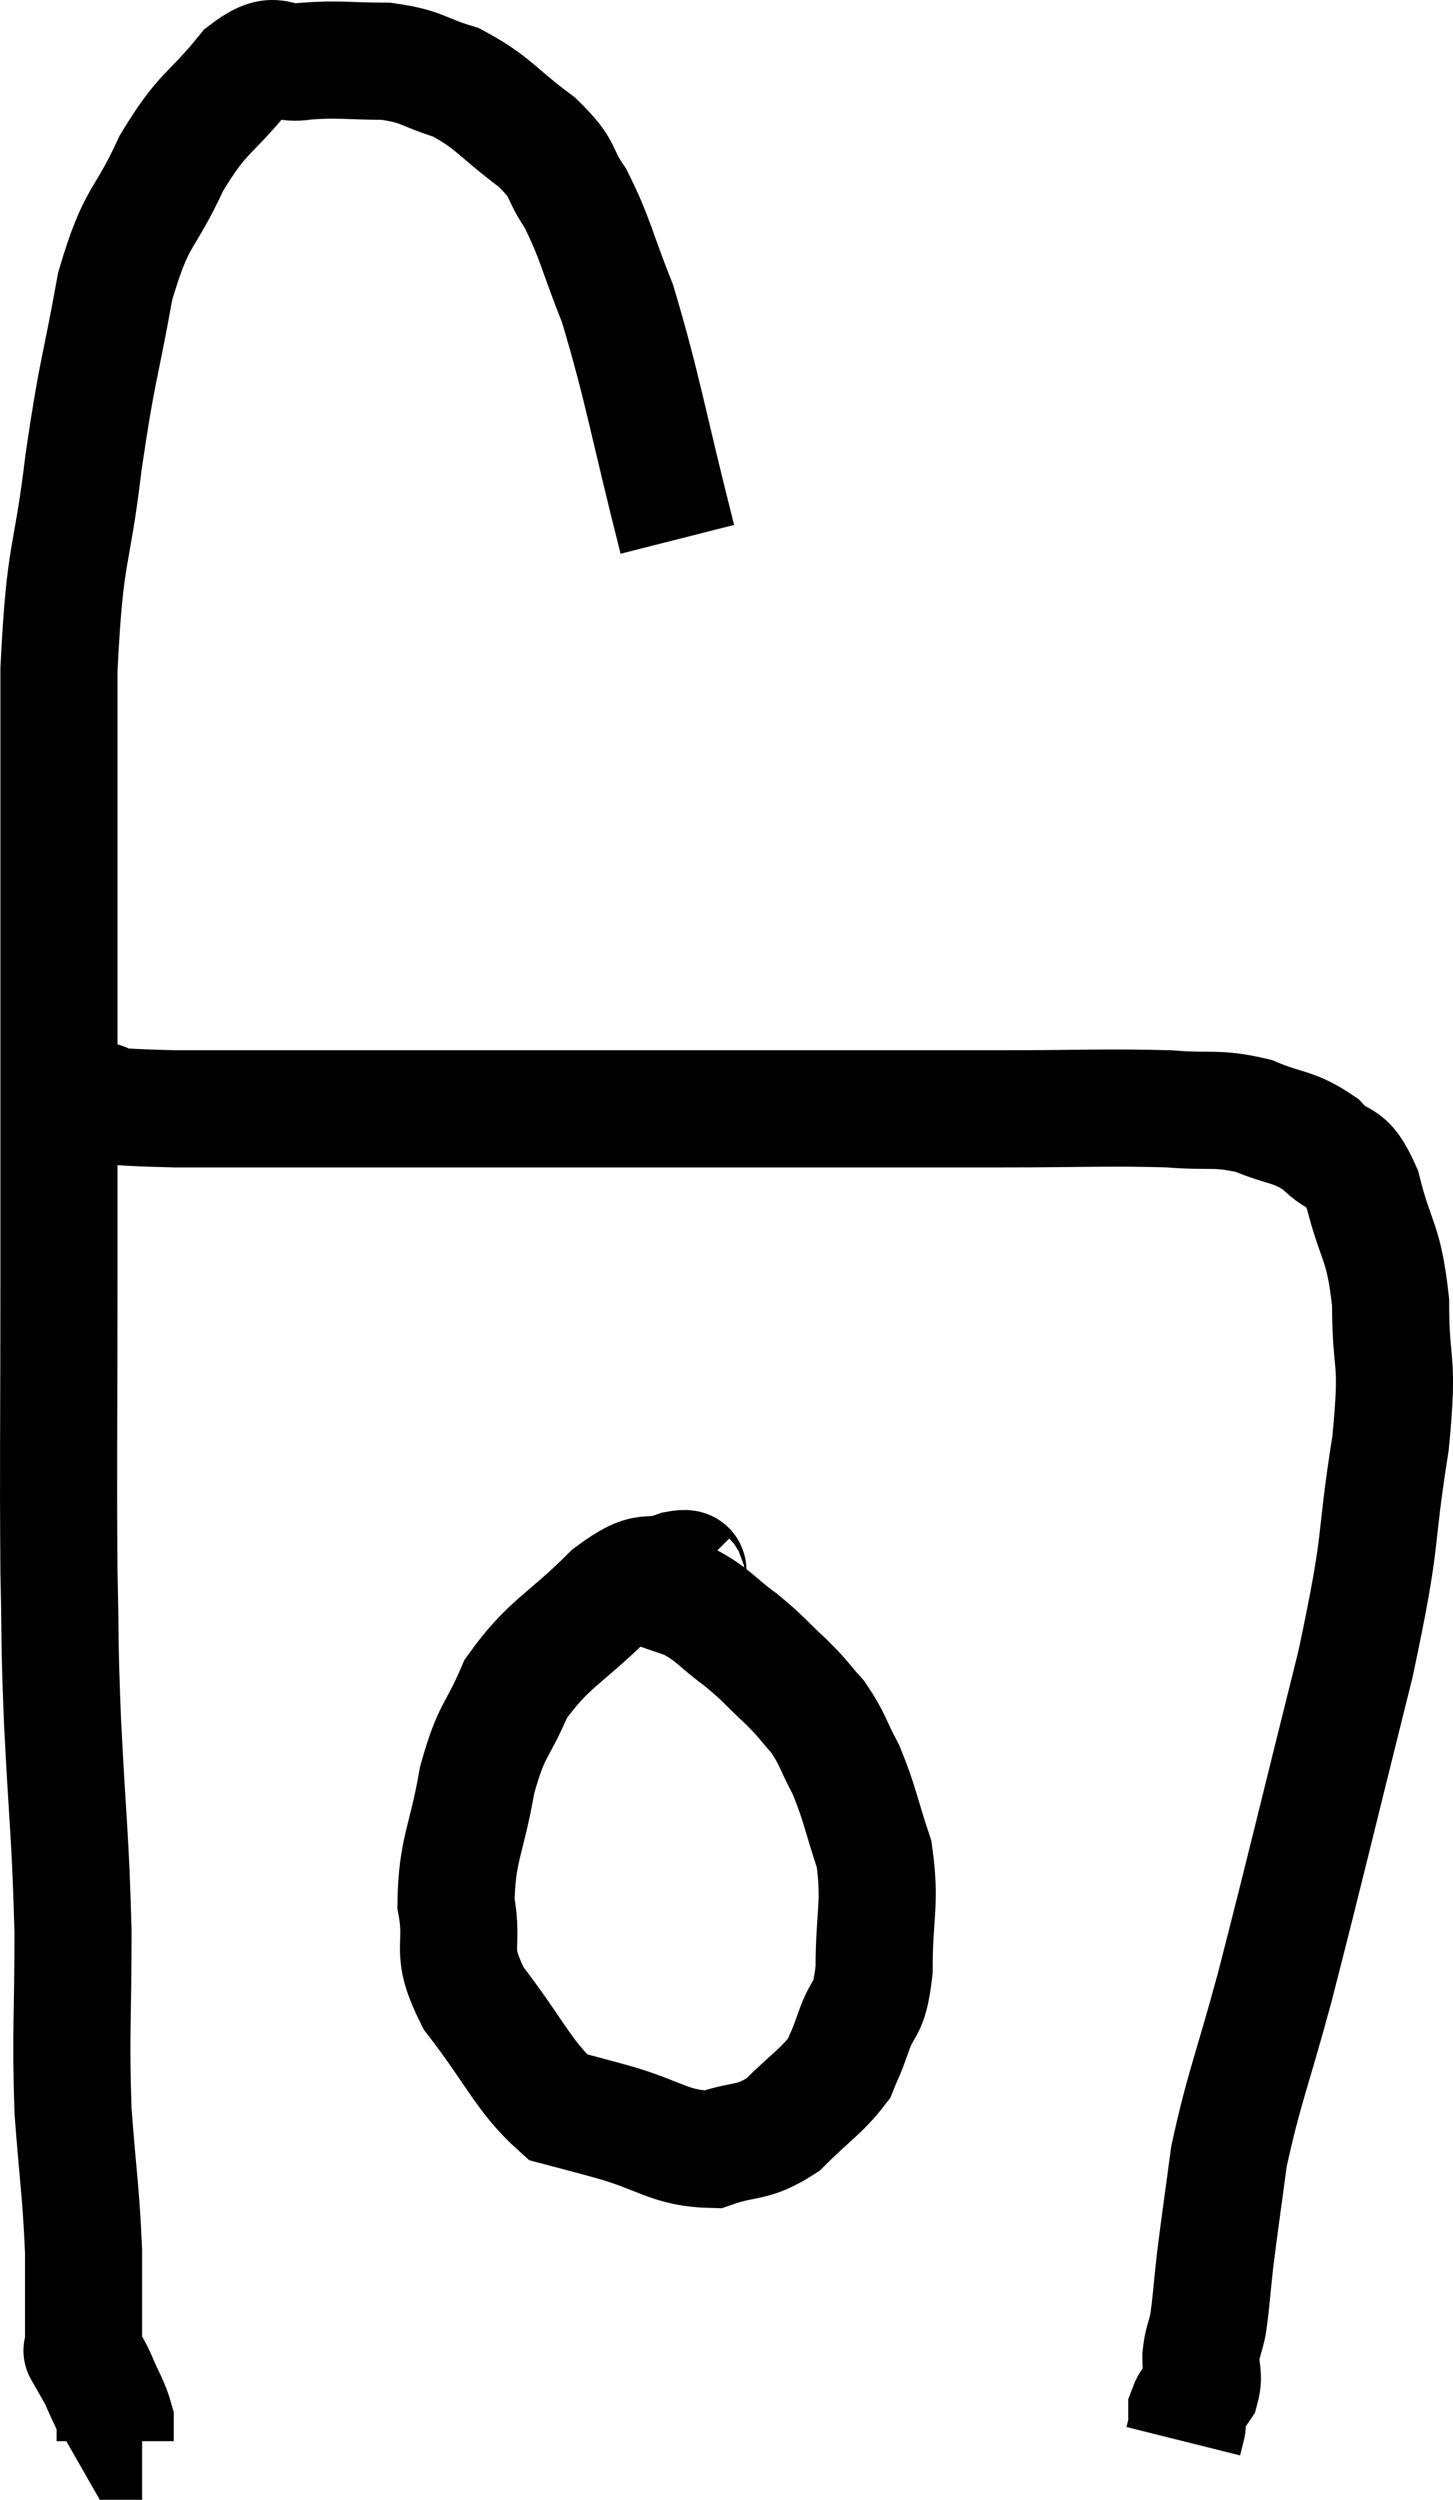 <svg xmlns="http://www.w3.org/2000/svg" viewBox="9.193 2.555 24.813 42.665" width="24.813" height="42.665"><path d="M 20.76 11.76 C 20.25 9.75, 20.175 9.195, 19.74 7.74 C 19.38 6.84, 19.365 6.63, 19.02 5.94 C 18.69 5.46, 18.87 5.475, 18.36 4.98 C 17.67 4.47, 17.625 4.305, 16.98 3.96 C 16.38 3.78, 16.425 3.69, 15.78 3.6 C 15.09 3.6, 15 3.555, 14.4 3.6 C 13.89 3.69, 13.95 3.345, 13.38 3.78 C 12.75 4.56, 12.675 4.425, 12.12 5.34 C 11.64 6.39, 11.535 6.165, 11.16 7.44 C 10.89 8.94, 10.86 8.805, 10.62 10.44 C 10.41 12.21, 10.305 11.85, 10.2 13.98 C 10.2 16.47, 10.2 16.35, 10.2 18.96 C 10.2 21.69, 10.2 21.81, 10.2 24.42 C 10.2 26.91, 10.185 27.525, 10.2 29.4 C 10.23 30.66, 10.2 30.39, 10.26 31.92 C 10.35 33.72, 10.395 33.855, 10.44 35.52 C 10.44 37.05, 10.395 37.215, 10.44 38.58 C 10.53 39.78, 10.575 39.945, 10.62 40.98 C 10.62 41.85, 10.62 42.285, 10.62 42.72 C 10.62 42.72, 10.62 42.72, 10.62 42.72 C 10.62 42.72, 10.62 42.72, 10.62 42.72 C 10.62 42.72, 10.56 42.615, 10.62 42.72 C 10.74 42.93, 10.725 42.855, 10.86 43.14 C 11.01 43.5, 11.085 43.59, 11.16 43.86 C 11.16 44.04, 11.16 44.13, 11.16 44.22 L 11.16 44.22" fill="none" stroke="black" stroke-width="2"></path><path d="M 10.68 21.3 C 11.43 21.39, 10.38 21.435, 12.18 21.48 C 15.03 21.48, 15.27 21.48, 17.88 21.48 C 20.25 21.48, 20.52 21.48, 22.62 21.48 C 24.45 21.48, 24.645 21.48, 26.28 21.48 C 27.72 21.48, 28.08 21.45, 29.16 21.48 C 29.88 21.54, 29.955 21.45, 30.6 21.6 C 31.17 21.84, 31.275 21.765, 31.74 22.08 C 32.1 22.47, 32.16 22.185, 32.46 22.86 C 32.7 23.82, 32.82 23.7, 32.94 24.78 C 32.94 25.98, 33.09 25.635, 32.94 27.18 C 32.64 29.07, 32.835 28.635, 32.34 30.96 C 31.65 33.72, 31.5 34.38, 30.96 36.48 C 30.57 37.92, 30.435 38.19, 30.18 39.36 C 30.06 40.26, 30.03 40.44, 29.94 41.16 C 29.88 41.7, 29.88 41.835, 29.82 42.24 C 29.76 42.51, 29.73 42.51, 29.7 42.78 C 29.7 43.05, 29.76 43.095, 29.7 43.32 C 29.58 43.5, 29.52 43.515, 29.46 43.68 C 29.46 43.83, 29.46 43.905, 29.46 43.98 C 29.46 43.98, 29.46 43.98, 29.46 43.98 C 29.46 43.98, 29.475 43.92, 29.46 43.98 L 29.4 44.22" fill="none" stroke="black" stroke-width="2"></path><path d="M 20.94 29.52 C 20.85 29.43, 21.09 29.28, 20.76 29.34 C 20.19 29.55, 20.31 29.25, 19.62 29.76 C 18.81 30.57, 18.57 30.585, 18 31.38 C 17.67 32.16, 17.595 32.025, 17.34 32.94 C 17.16 33.99, 16.995 34.11, 16.98 35.04 C 17.13 35.85, 16.845 35.79, 17.28 36.66 C 18 37.59, 18.135 37.995, 18.72 38.52 C 19.17 38.64, 18.96 38.58, 19.62 38.76 C 20.49 39, 20.625 39.225, 21.36 39.24 C 21.96 39.03, 22.02 39.165, 22.56 38.82 C 23.04 38.34, 23.22 38.25, 23.52 37.86 C 23.64 37.56, 23.61 37.68, 23.76 37.26 C 23.94 36.72, 24.03 36.945, 24.12 36.18 C 24.12 35.19, 24.24 35.055, 24.12 34.2 C 23.88 33.48, 23.88 33.345, 23.64 32.76 C 23.4 32.31, 23.415 32.235, 23.16 31.86 C 22.89 31.56, 22.95 31.59, 22.62 31.26 C 22.23 30.9, 22.26 30.885, 21.84 30.54 C 21.39 30.21, 21.39 30.12, 20.94 29.88 C 20.49 29.73, 20.355 29.67, 20.04 29.58 C 19.86 29.55, 19.77 29.535, 19.68 29.52 L 19.68 29.52" fill="none" stroke="black" stroke-width="2"></path></svg>